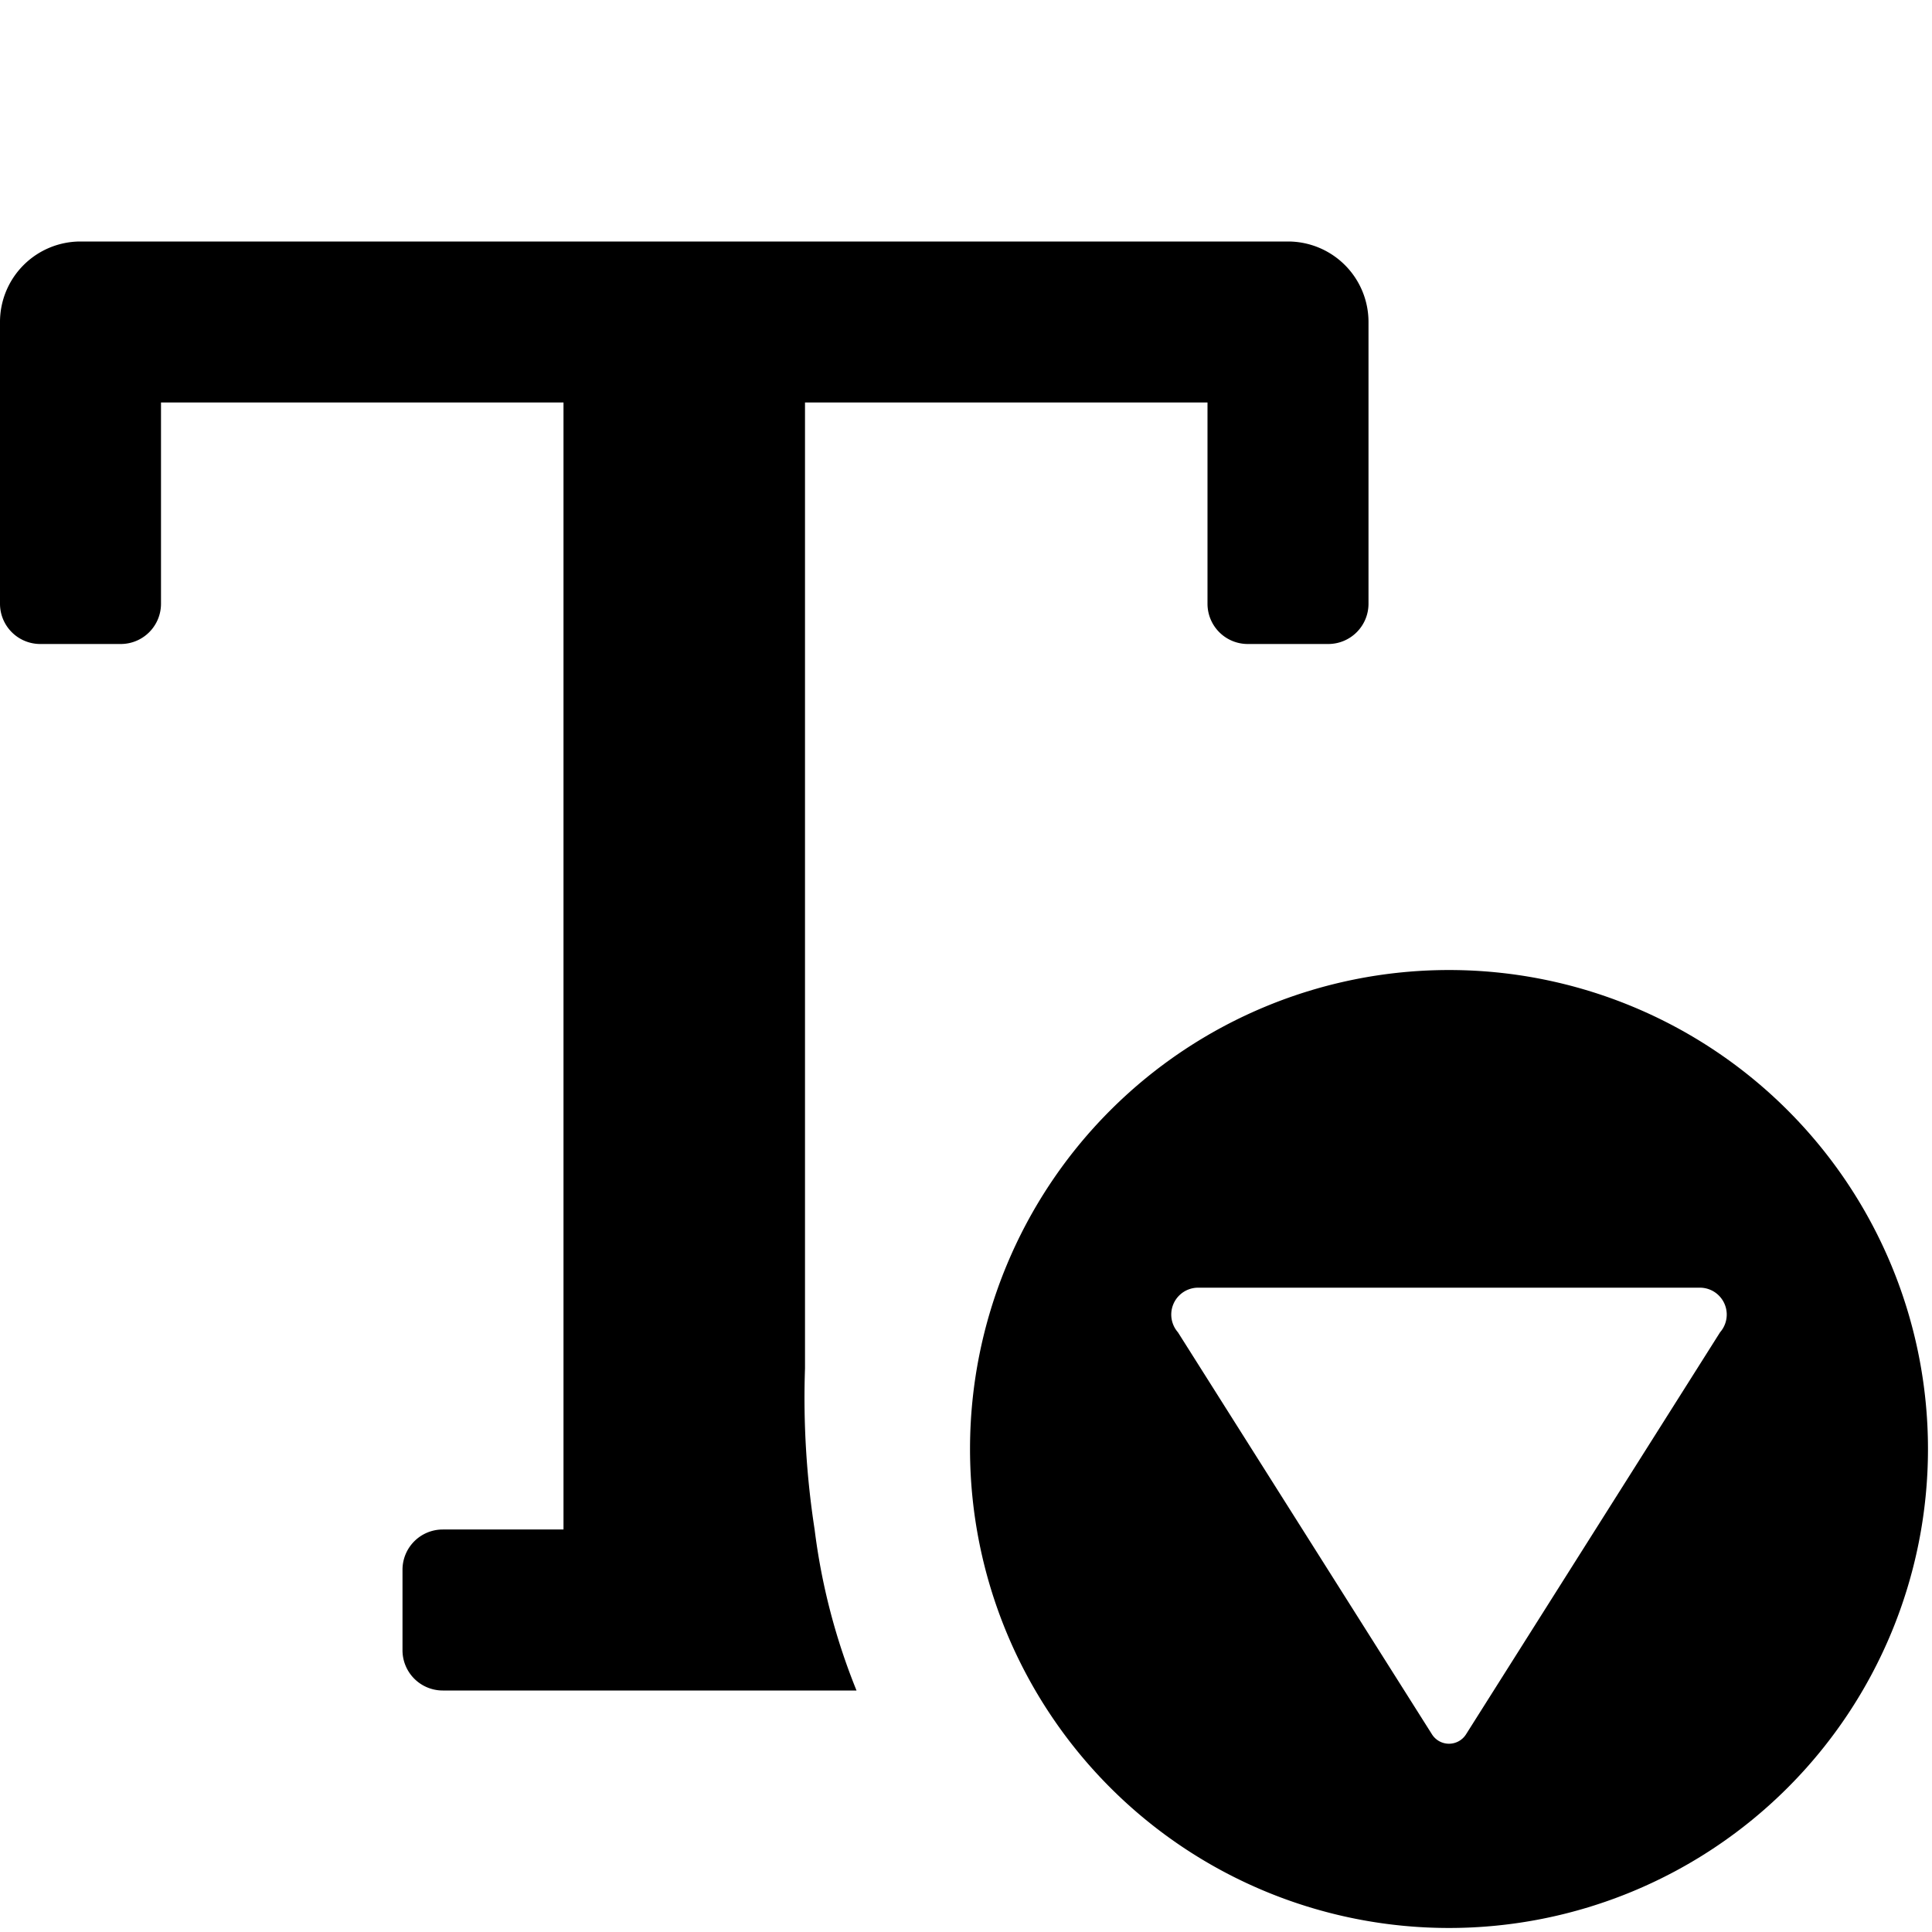 <svg xmlns="http://www.w3.org/2000/svg" height="48" viewBox="0 0 48 48" width="48"><path d="M47.9 36A11.9 11.9 0 1036 47.9 11.9 11.9 0 0047.9 36zm-5.165-2.9l-6.312 9.989a.5.5 0 01-.846 0L29.265 33.1a.668.668 0 01.5-1.108h12.466a.668.668 0 01.504 1.108z"/><path d="M20.239 38A21.4 21.4 0 0120 34V10h10v5a1 1 0 001 1h2a1 1 0 001-1V8a2 2 0 00-2-2H2a2 2 0 00-2 2v7a1 1 0 001 1h2a1 1 0 001-1v-5h10v28h-3a1 1 0 00-1 1v2a1 1 0 001 1h10.28a15.814 15.814 0 01-1.041-4z"/></svg>